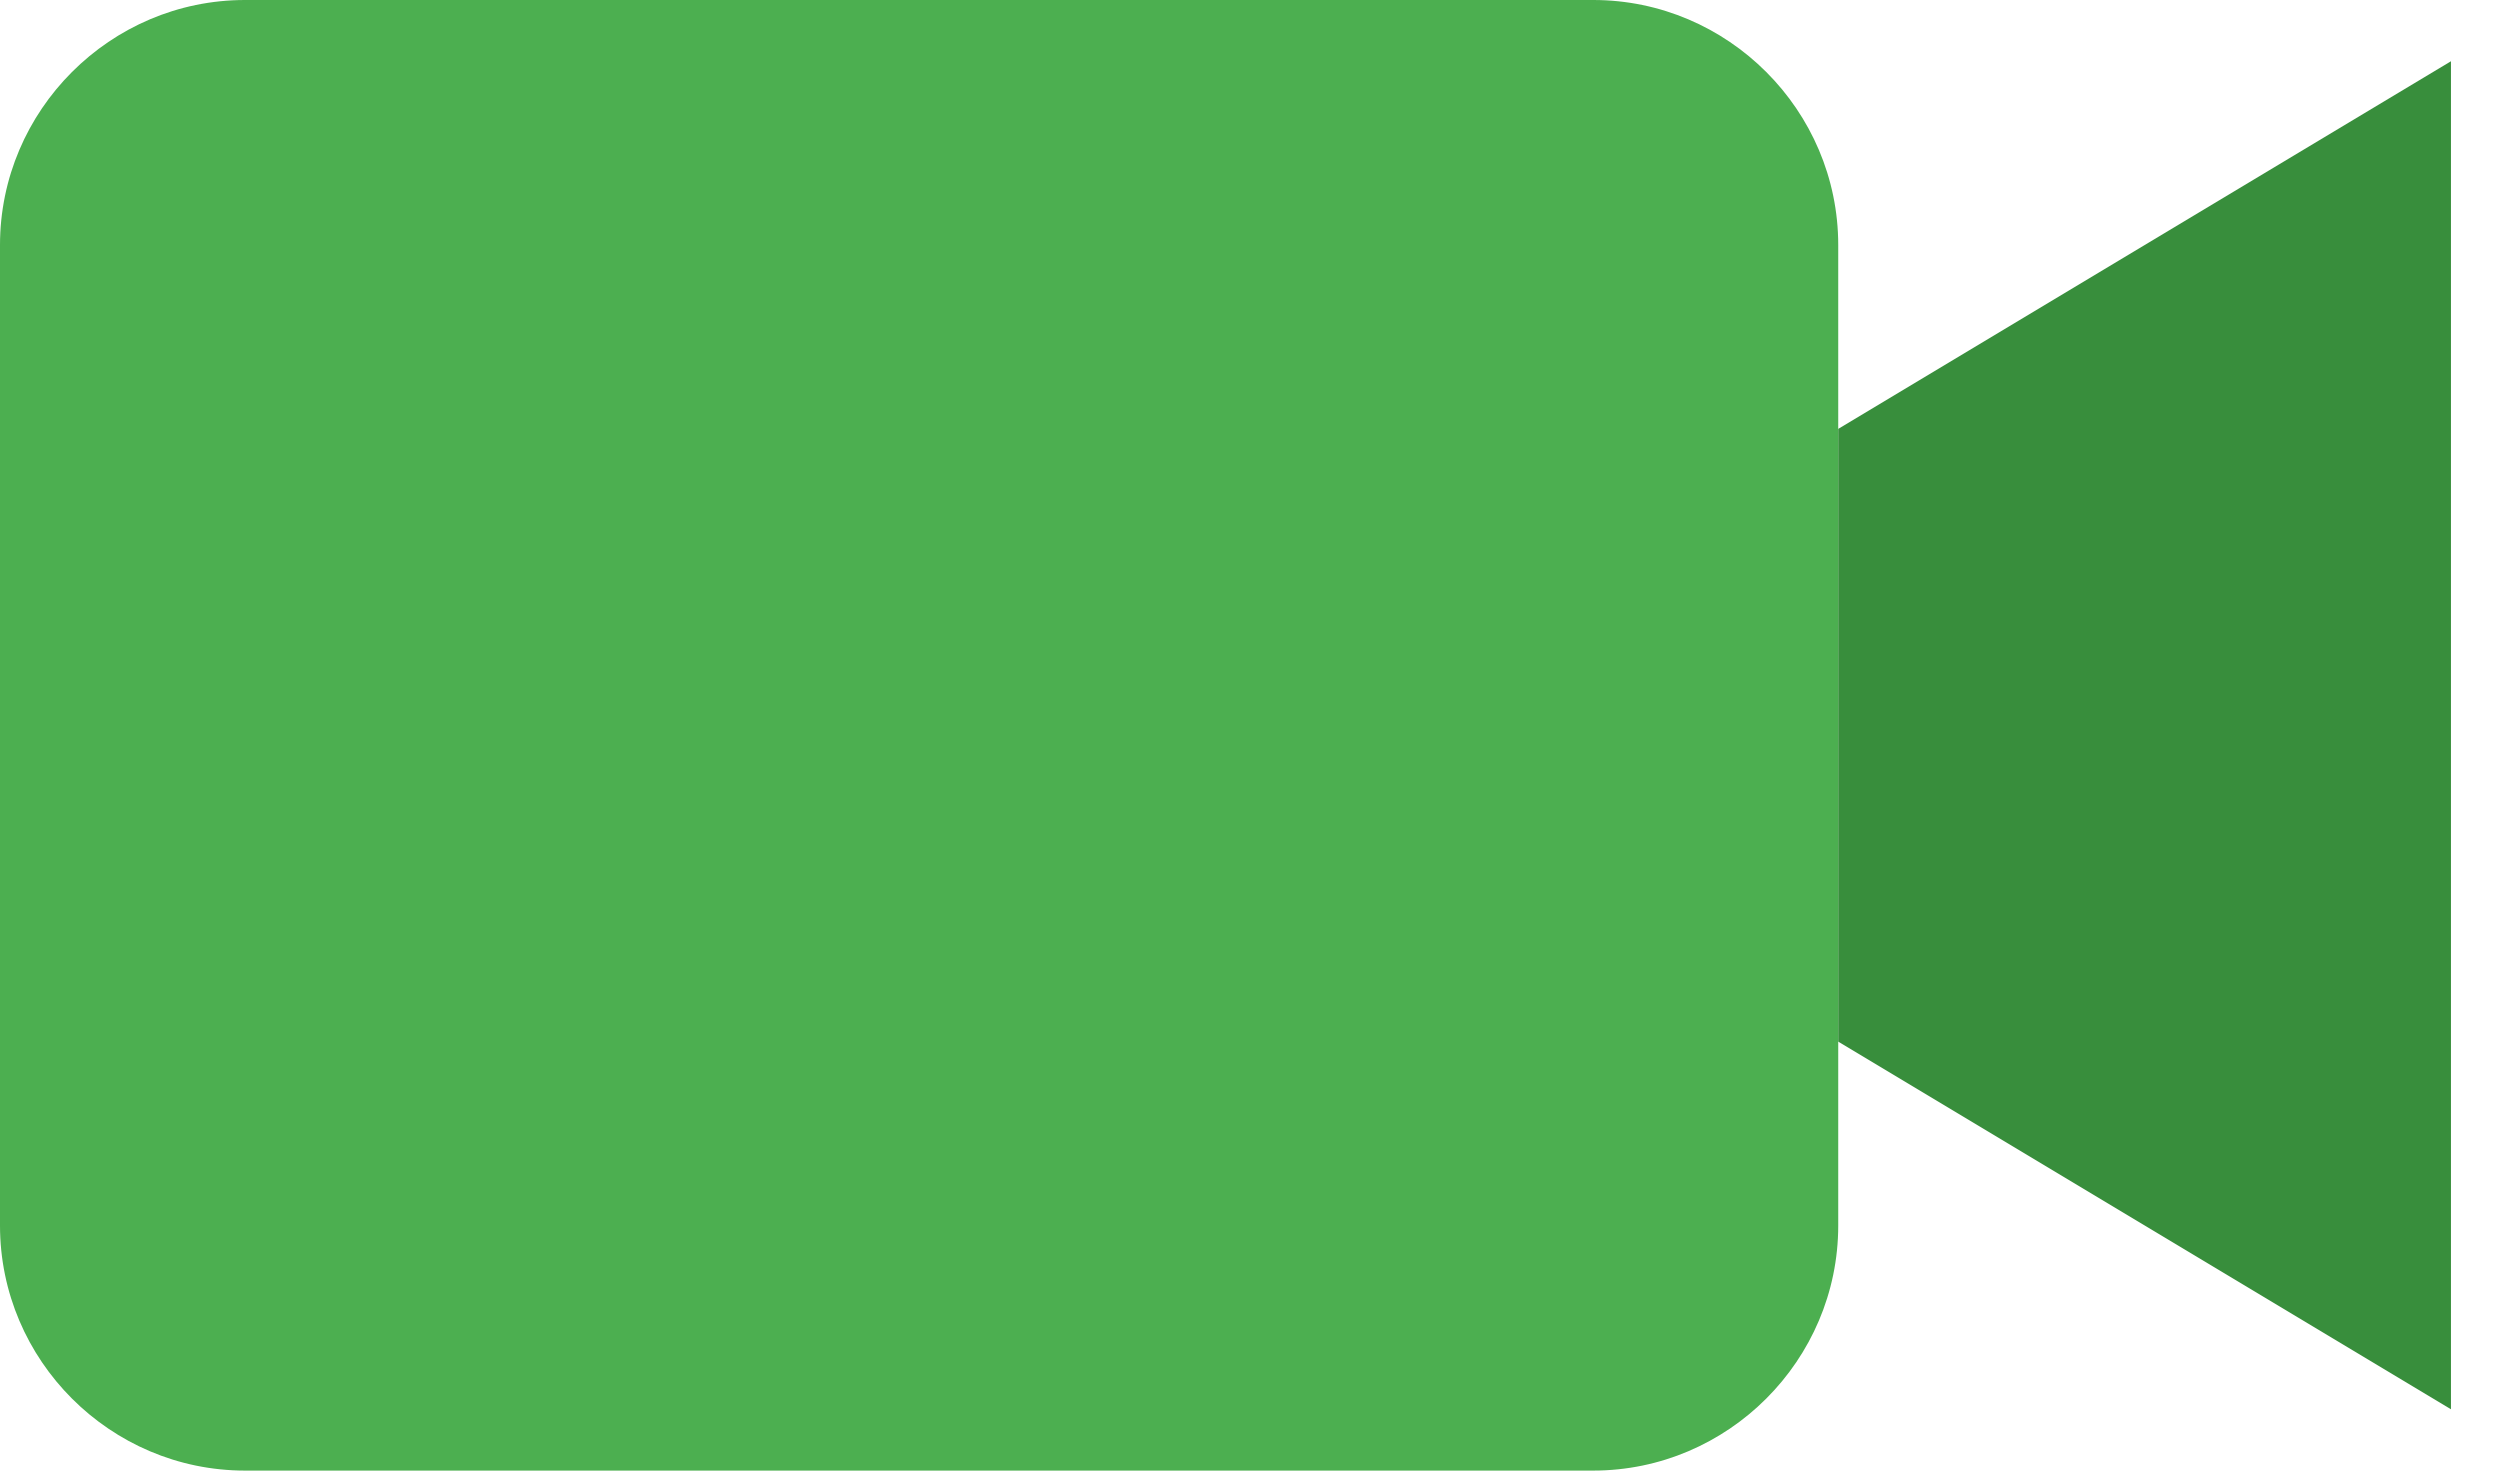 <svg width="34" height="20" viewBox="0 0 34 20" fill="none" xmlns="http://www.w3.org/2000/svg">
<path d="M3.333 0H21.667C23.5 0 25 1.5 25 3.333V16.667C25 18.5 23.5 20 21.667 20H3.333C1.5 20 3.90625e-08 18.5 0 16.667V3.333C0 1.5 1.5 0 3.333 0Z" fill="#4CAF50"/>
<path d="M33.333 19.166L25 14.166V5.833L33.333 0.833V19.166Z" fill="#388E3C"/>
</svg>
